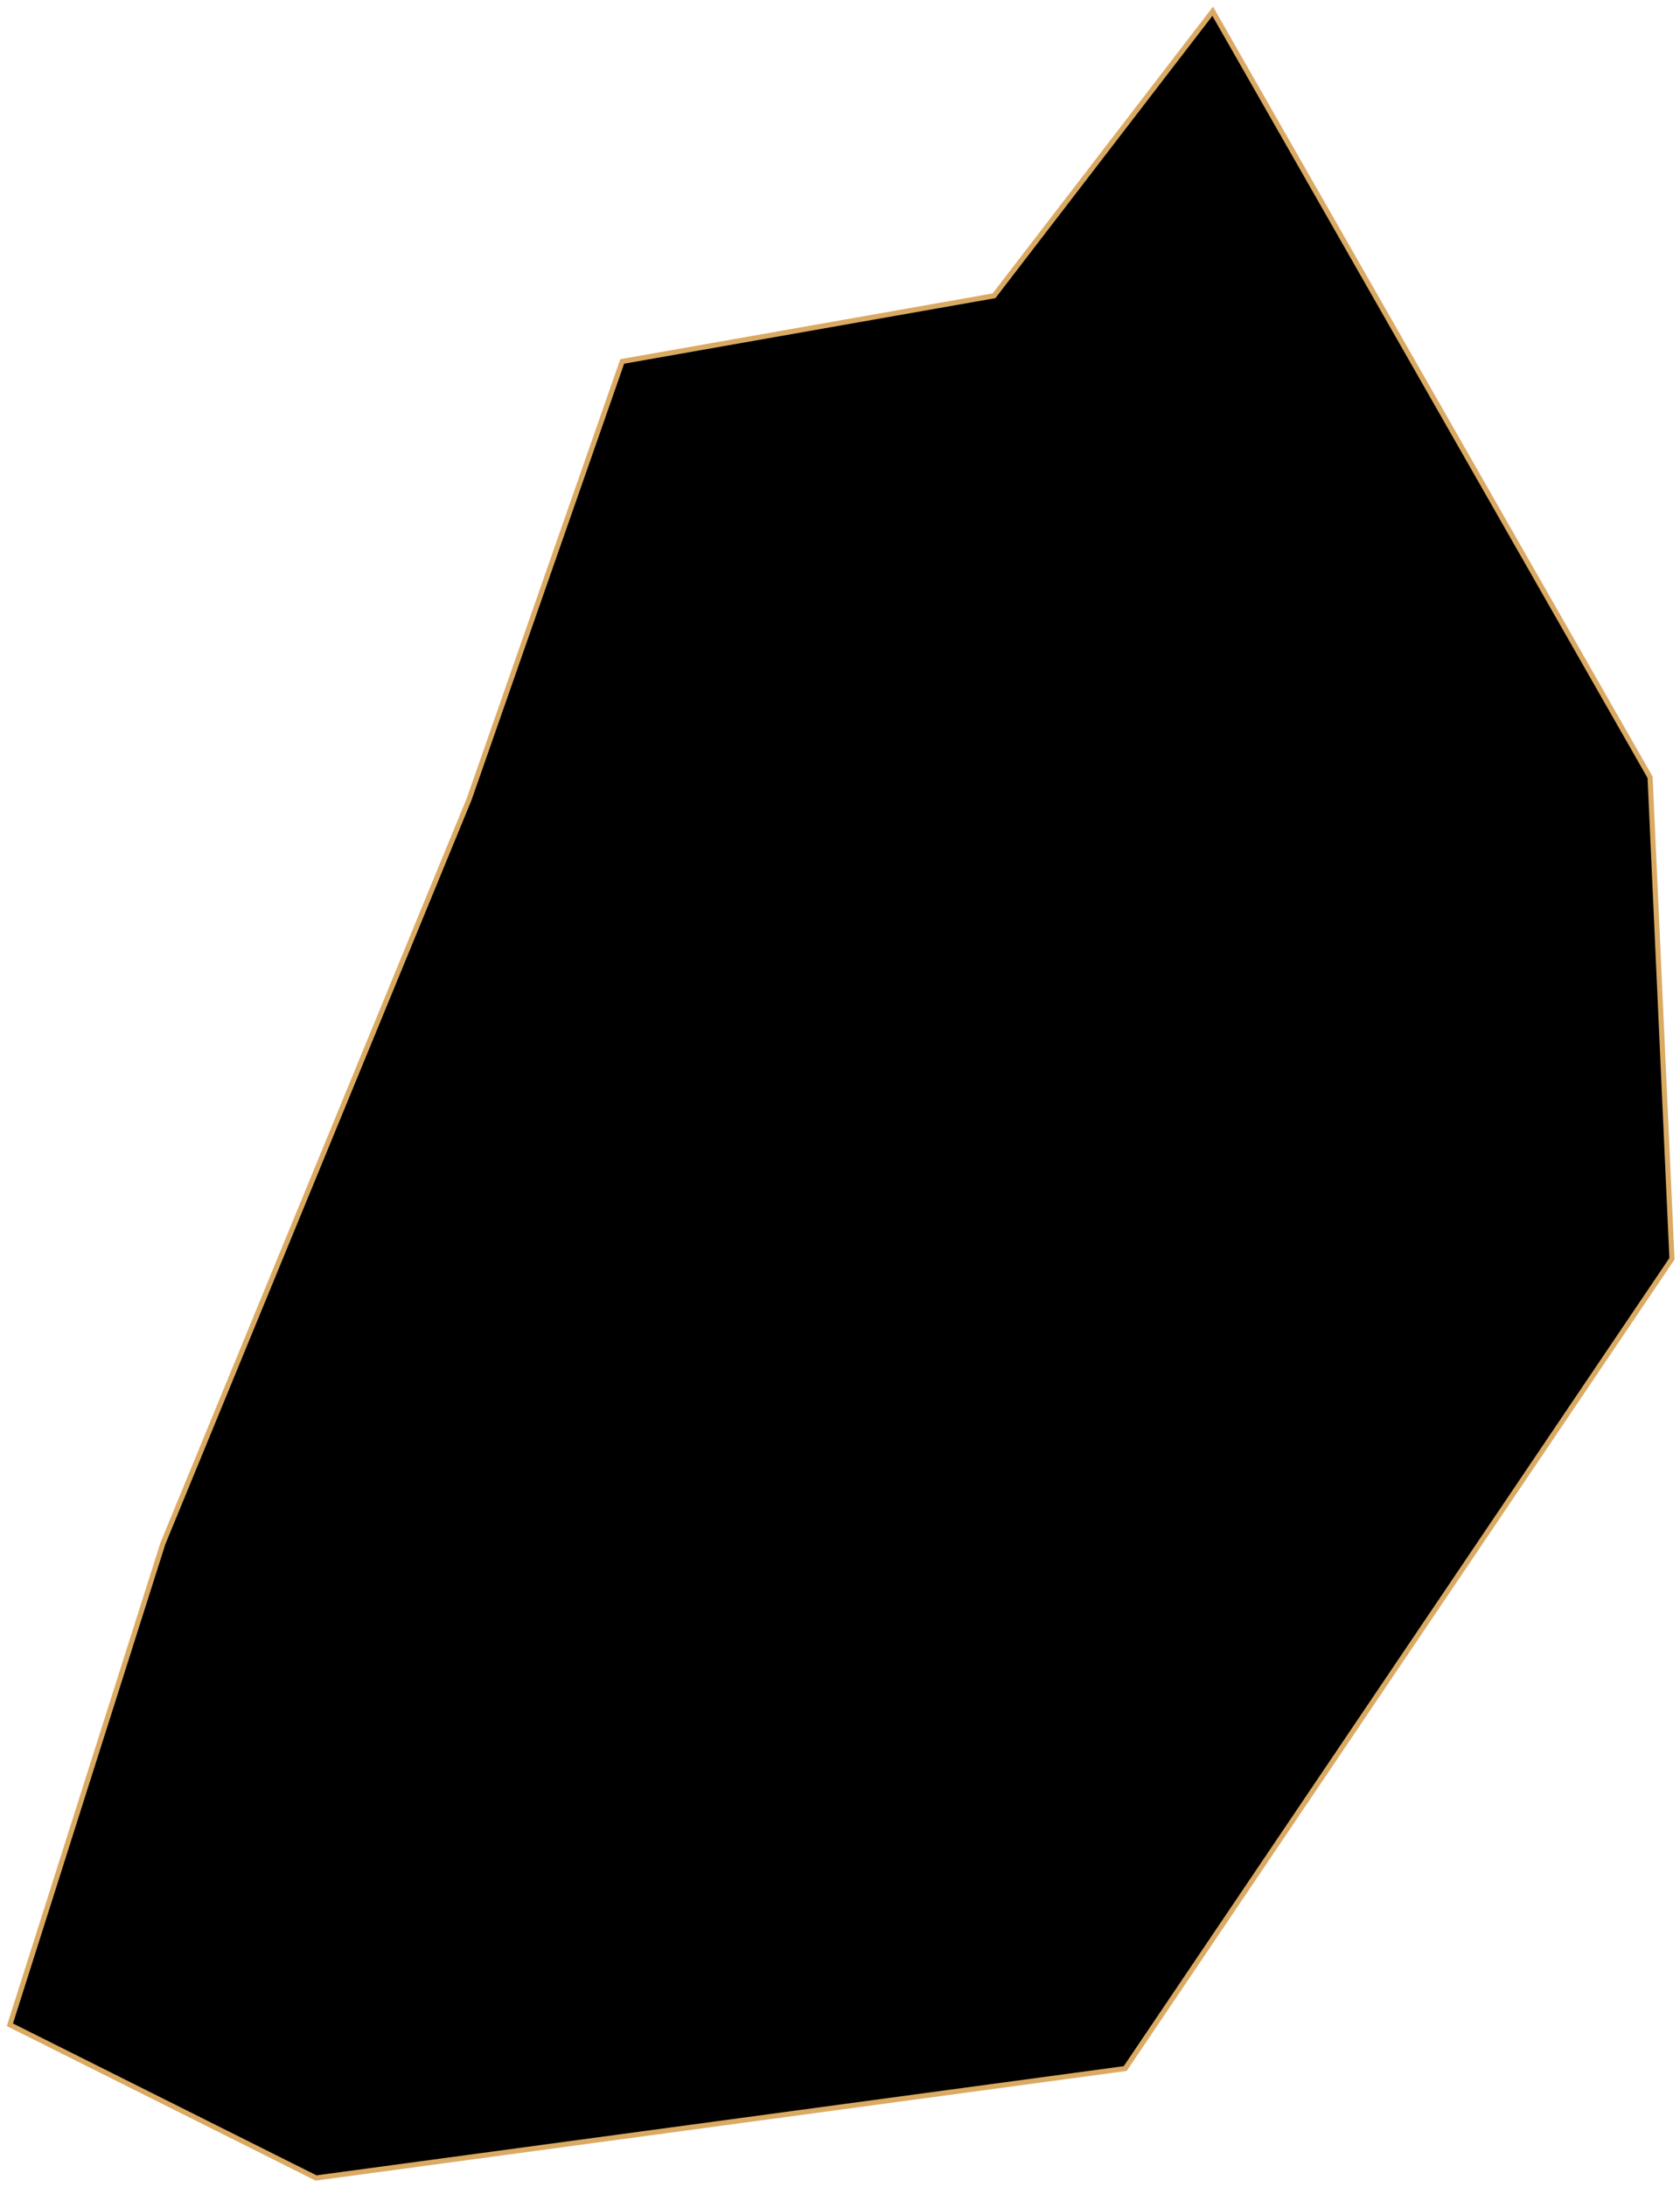 <svg width="329" height="428" viewBox="0 0 329 428" fill="none" xmlns="http://www.w3.org/2000/svg">
<path id="Gwangjin" d="M194.659 57.881L121.852 70.73L91.873 156.385L31.914 301.999L1.935 396.22L61.893 426.199L220.355 404.785L327.425 246.323L323.142 152.102L237.487 2.205L194.659 57.881Z" fill="black" stroke="#DAAA63" strokeWidth="2"/>
</svg>
